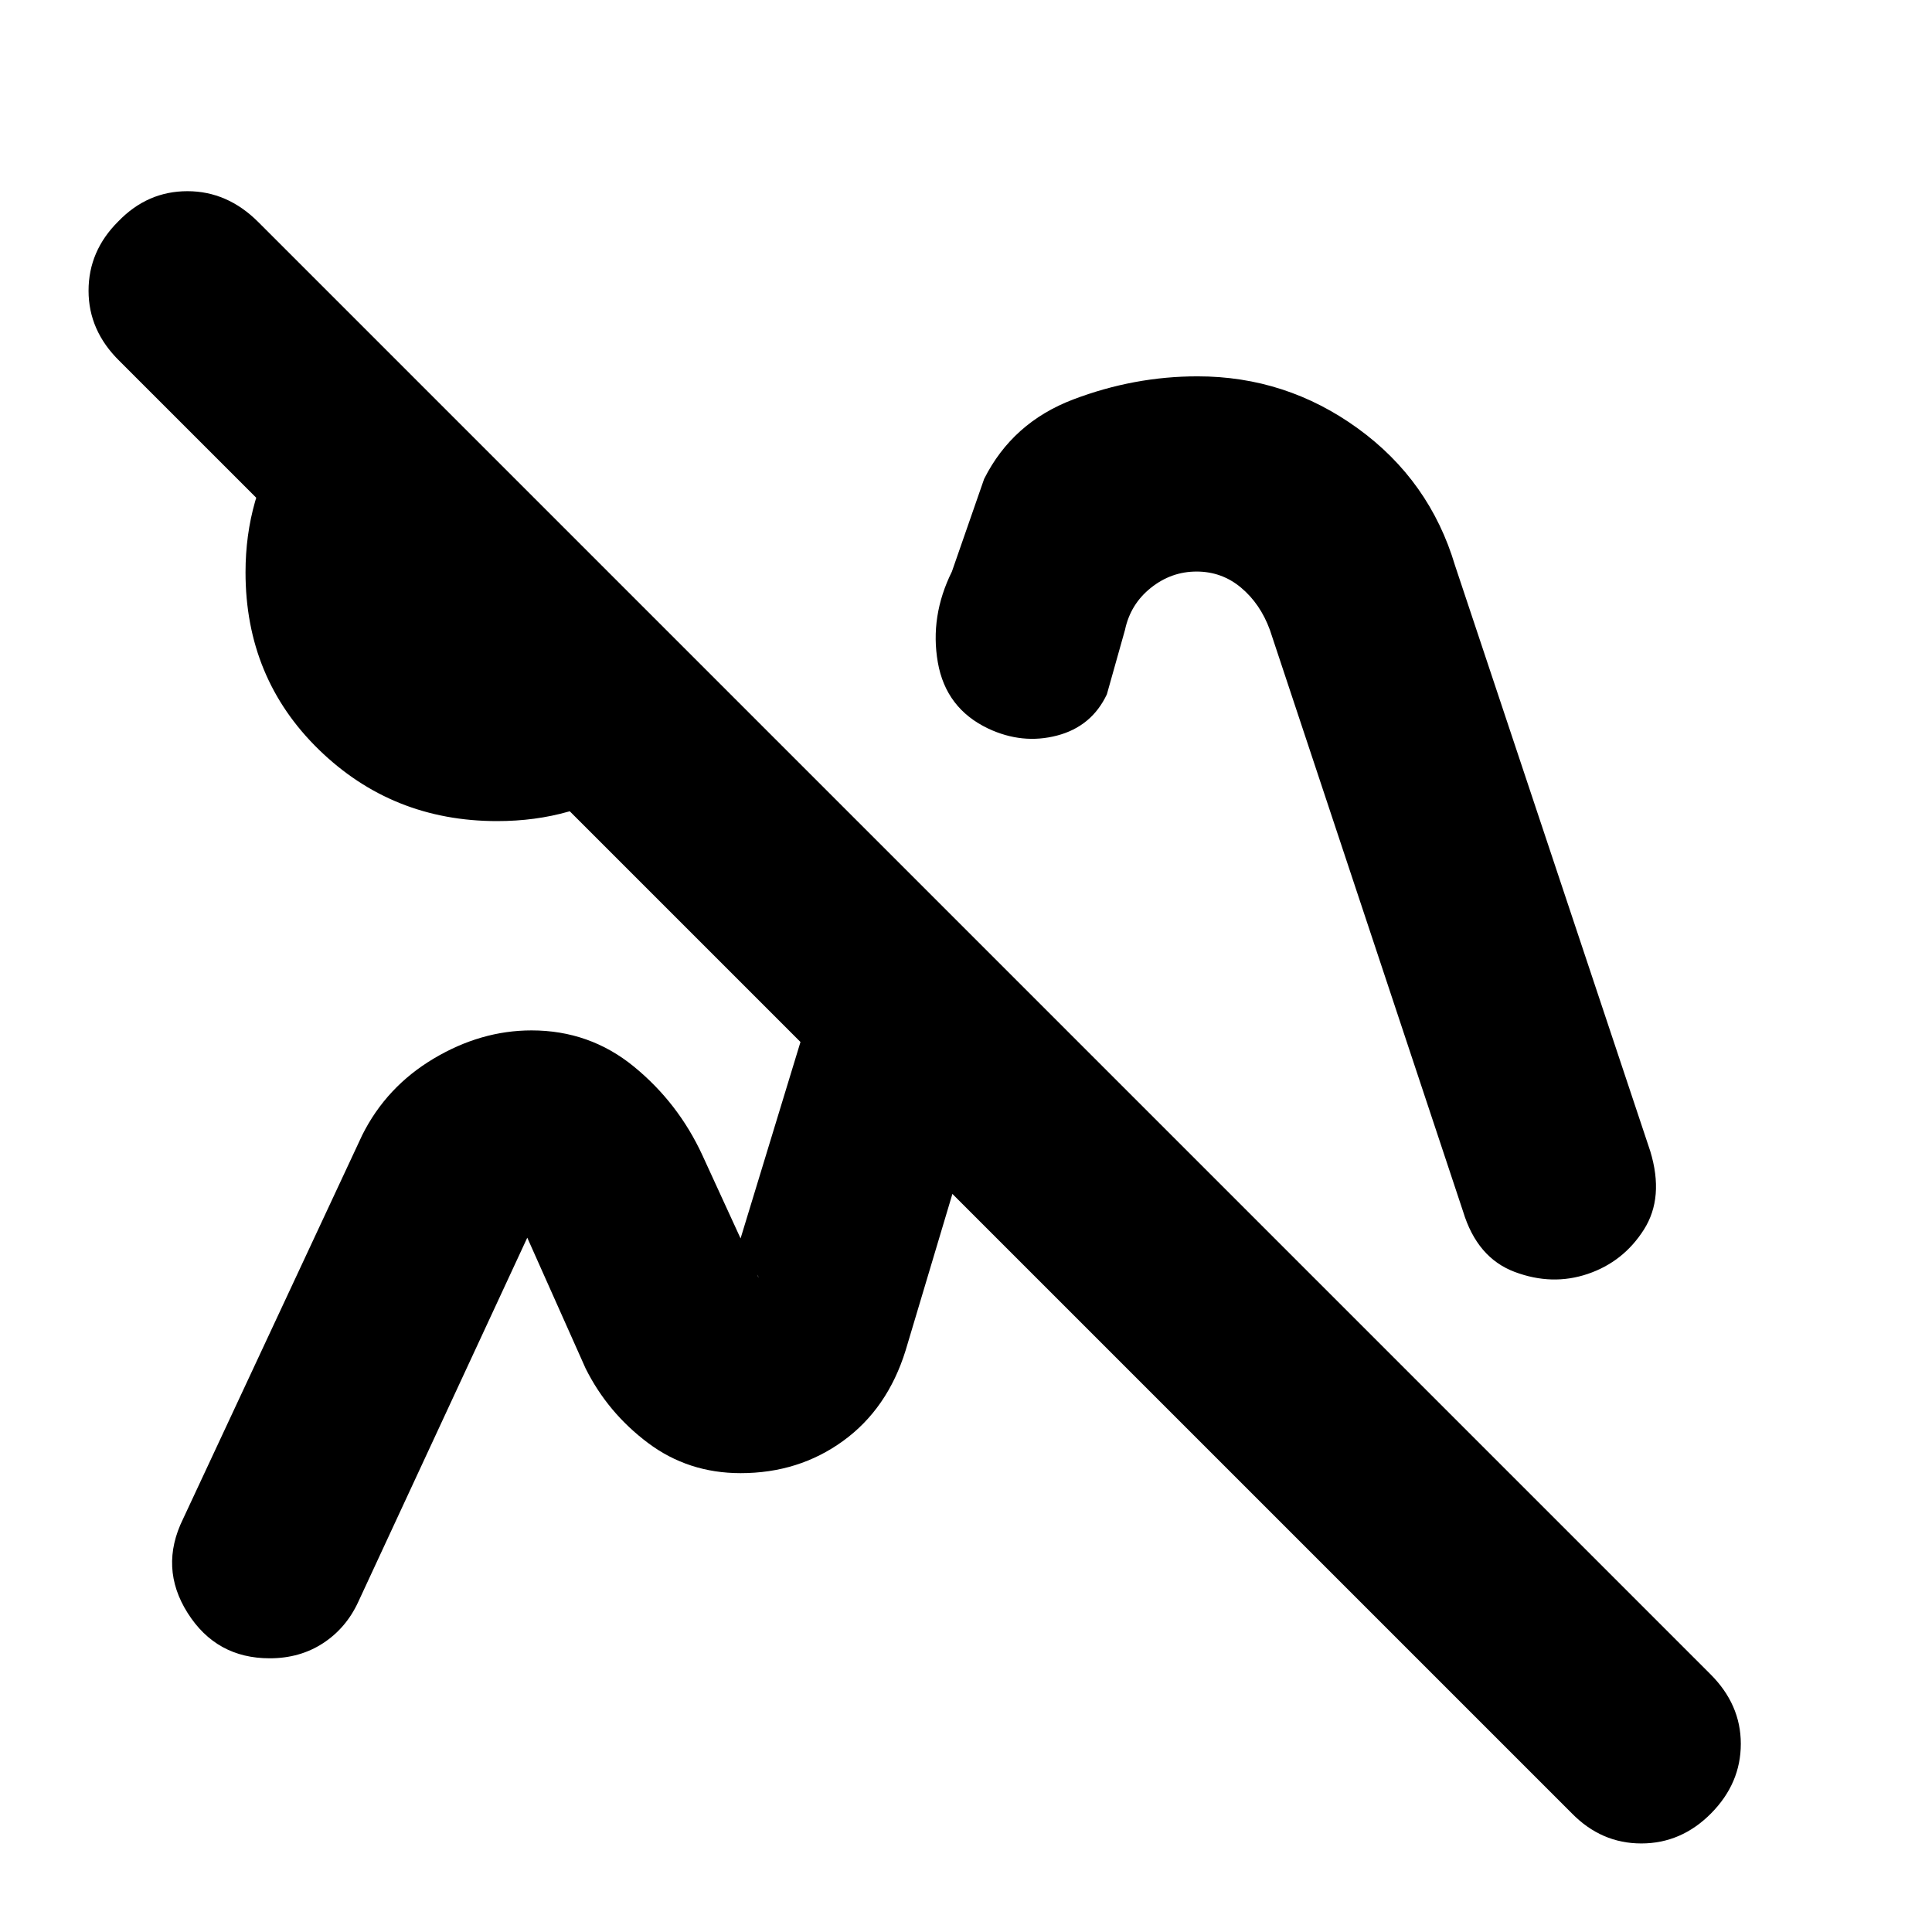 <svg xmlns="http://www.w3.org/2000/svg" height="20" viewBox="0 -960 960 960" width="20"><path d="M781-59 59.33-780.66Q44-795.73 44-815.53q0-19.8 14.79-34.47 14.46-15 34.33-15 19.88 0 35.2 15.32l721.36 721.36Q865-113.18 865-93.52q0 19.66-14.79 34.59Q835.42-44 815.54-44 795.67-44 781-59ZM247-552q-52.08 0-88.54-35.5Q122-623 122-675.62q0-36.98 19-66.68 19-29.7 49-45.7l167 168q-15 30-43.5 49T247-552Zm121 324Zm198-284Zm157-167 97 291q7 23-3.17 39t-27.88 22q-17.71 6-36.33-1Q734-335 727-358l-96-289q-4.77-13-14.33-21-9.55-8-22.11-8-12.56 0-22.7 8.09Q561.72-659.82 559-647l-9 32q-7.56 16-24.78 20.5Q508-590 491-598q-21-10-25-32.89t7-45.11l16-46q14.07-28.04 44.3-39.52Q563.52-773 595.05-773q43.95 0 79.64 25.87Q710.39-721.25 723-679ZM180-396q12-24 35.5-38t48.61-14Q293-448 315-430t34 44l28 61q-1-4-7-4t-8 4l68-223 75 75-55 184q-9 29-31.07 45-22.06 16-50.94 16Q342-228 322-243q-20-15-31-37l-29-65-84 181q-6 13-17.48 20.5Q149.03-136 134-136q-26.5 0-40.75-22.5t-2.26-46.82L180-396Z"/></svg>